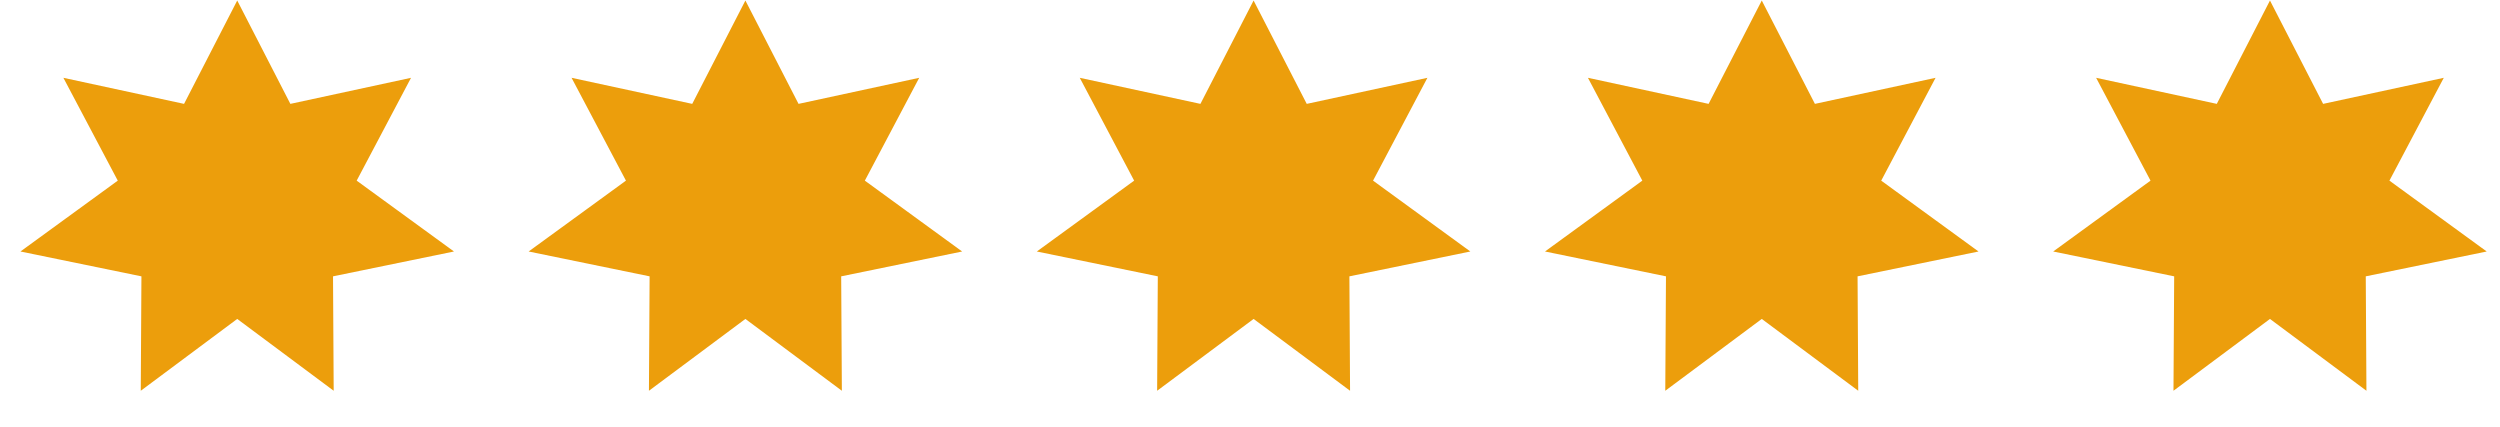 <svg width="82" height="14" viewBox="0 0 82 14" fill="none" xmlns="http://www.w3.org/2000/svg">
<path fill-rule="evenodd" clip-rule="evenodd" d="M74.455 10.461L71.29 12.817L71.313 9.064L67.345 8.249L70.537 5.925L68.753 2.552L72.711 3.407L74.455 0.017L76.198 3.407L80.156 2.552L78.373 5.925L81.564 8.249L77.597 9.064L77.619 12.817L74.455 10.461Z" fill="#EC9E0C"/>
<path fill-rule="evenodd" clip-rule="evenodd" d="M57.786 10.461L54.621 12.817L54.644 9.064L50.676 8.249L53.868 5.925L52.084 2.552L56.042 3.407L57.786 0.017L59.529 3.407L63.487 2.552L61.704 5.925L64.895 8.249L60.928 9.064L60.95 12.817L57.786 10.461Z" fill="#EC9E0C"/>
<path fill-rule="evenodd" clip-rule="evenodd" d="M41.118 10.461L37.954 12.817L37.976 9.064L34.008 8.249L37.2 5.925L35.416 2.552L39.374 3.407L41.118 0.017L42.861 3.407L46.819 2.552L45.036 5.925L48.227 8.249L44.26 9.064L44.282 12.817L41.118 10.461Z" fill="#EC9E0C"/>
<path fill-rule="evenodd" clip-rule="evenodd" d="M24.449 10.461L21.285 12.817L21.307 9.064L17.339 8.249L20.531 5.925L18.747 2.552L22.705 3.407L24.449 0.017L26.192 3.407L30.15 2.552L28.367 5.925L31.558 8.249L27.591 9.064L27.613 12.817L24.449 10.461Z" fill="#EC9E0C"/>
<path fill-rule="evenodd" clip-rule="evenodd" d="M7.781 10.461L4.617 12.817L4.639 9.064L0.671 8.249L3.863 5.925L2.079 2.552L6.037 3.407L7.781 0.017L9.524 3.407L13.482 2.552L11.699 5.925L14.89 8.249L10.923 9.064L10.945 12.817L7.781 10.461Z" fill="#EC9E0C"/>
</svg>
